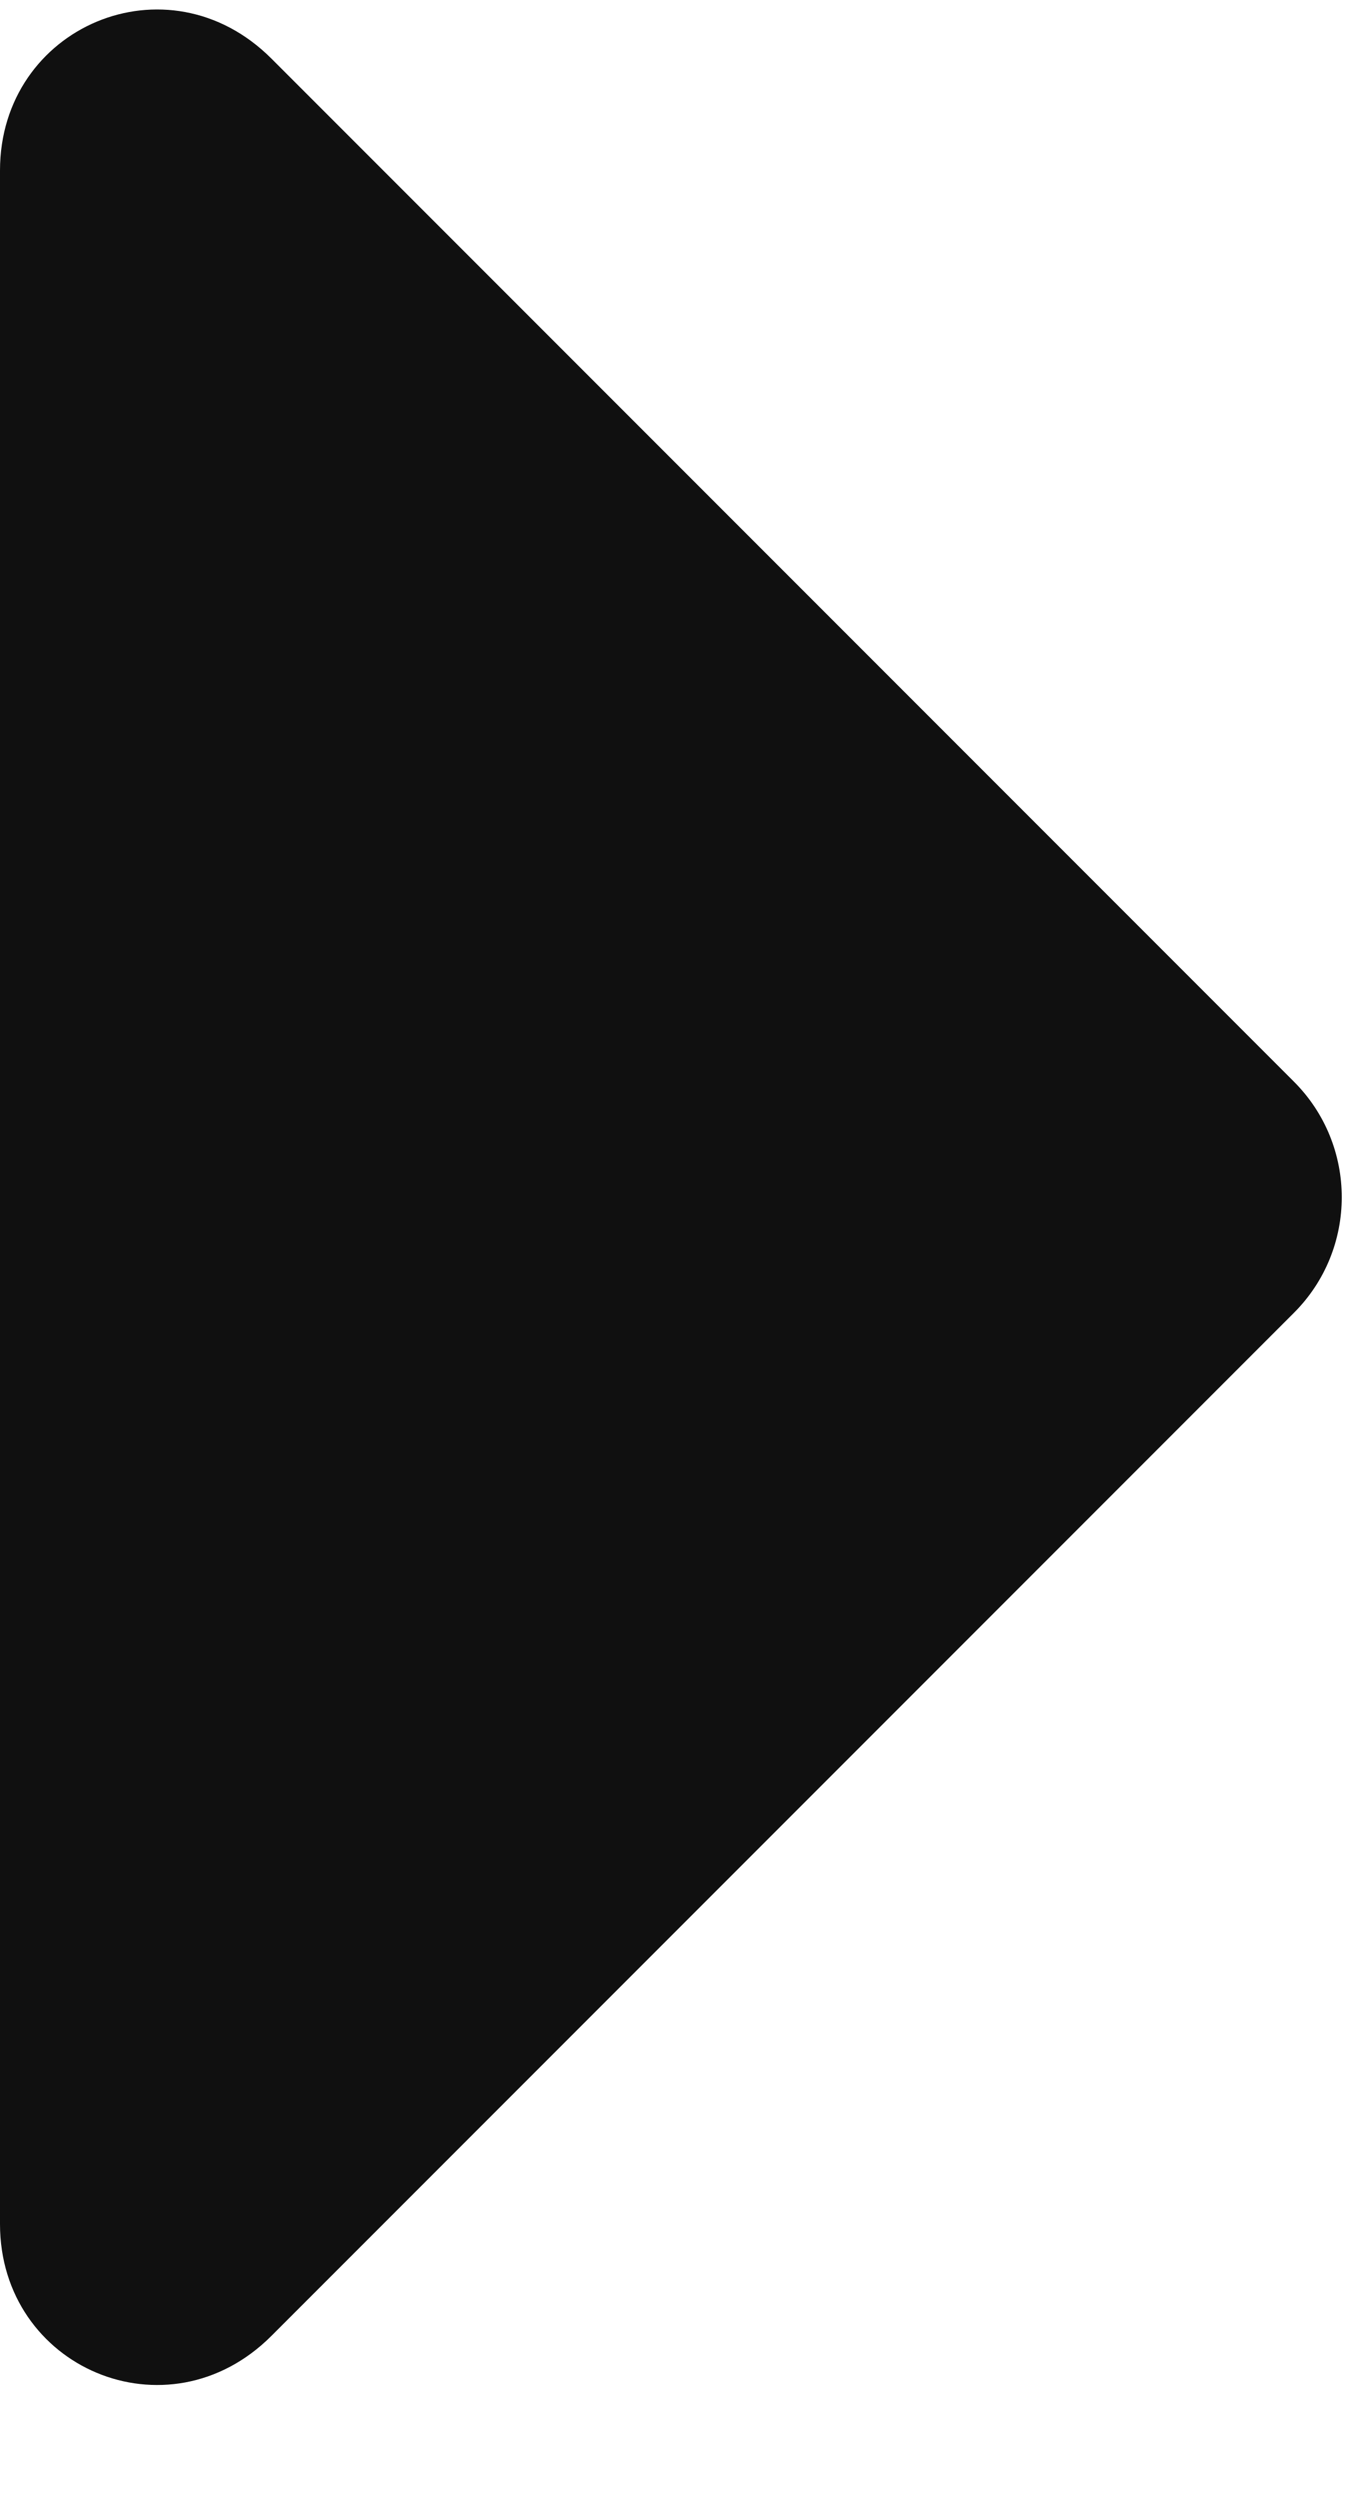 <svg width="6" height="11" viewBox="0 0 6 11" fill="none" xmlns="http://www.w3.org/2000/svg">
<path d="M0 9.785C0 10.418 0.738 10.734 1.195 10.277L5.695 5.777C5.977 5.496 5.977 5.039 5.695 4.758L1.195 0.258C0.738 -0.199 0 0.117 0 0.75V9.785Z" fill="#101010"/>
</svg>
